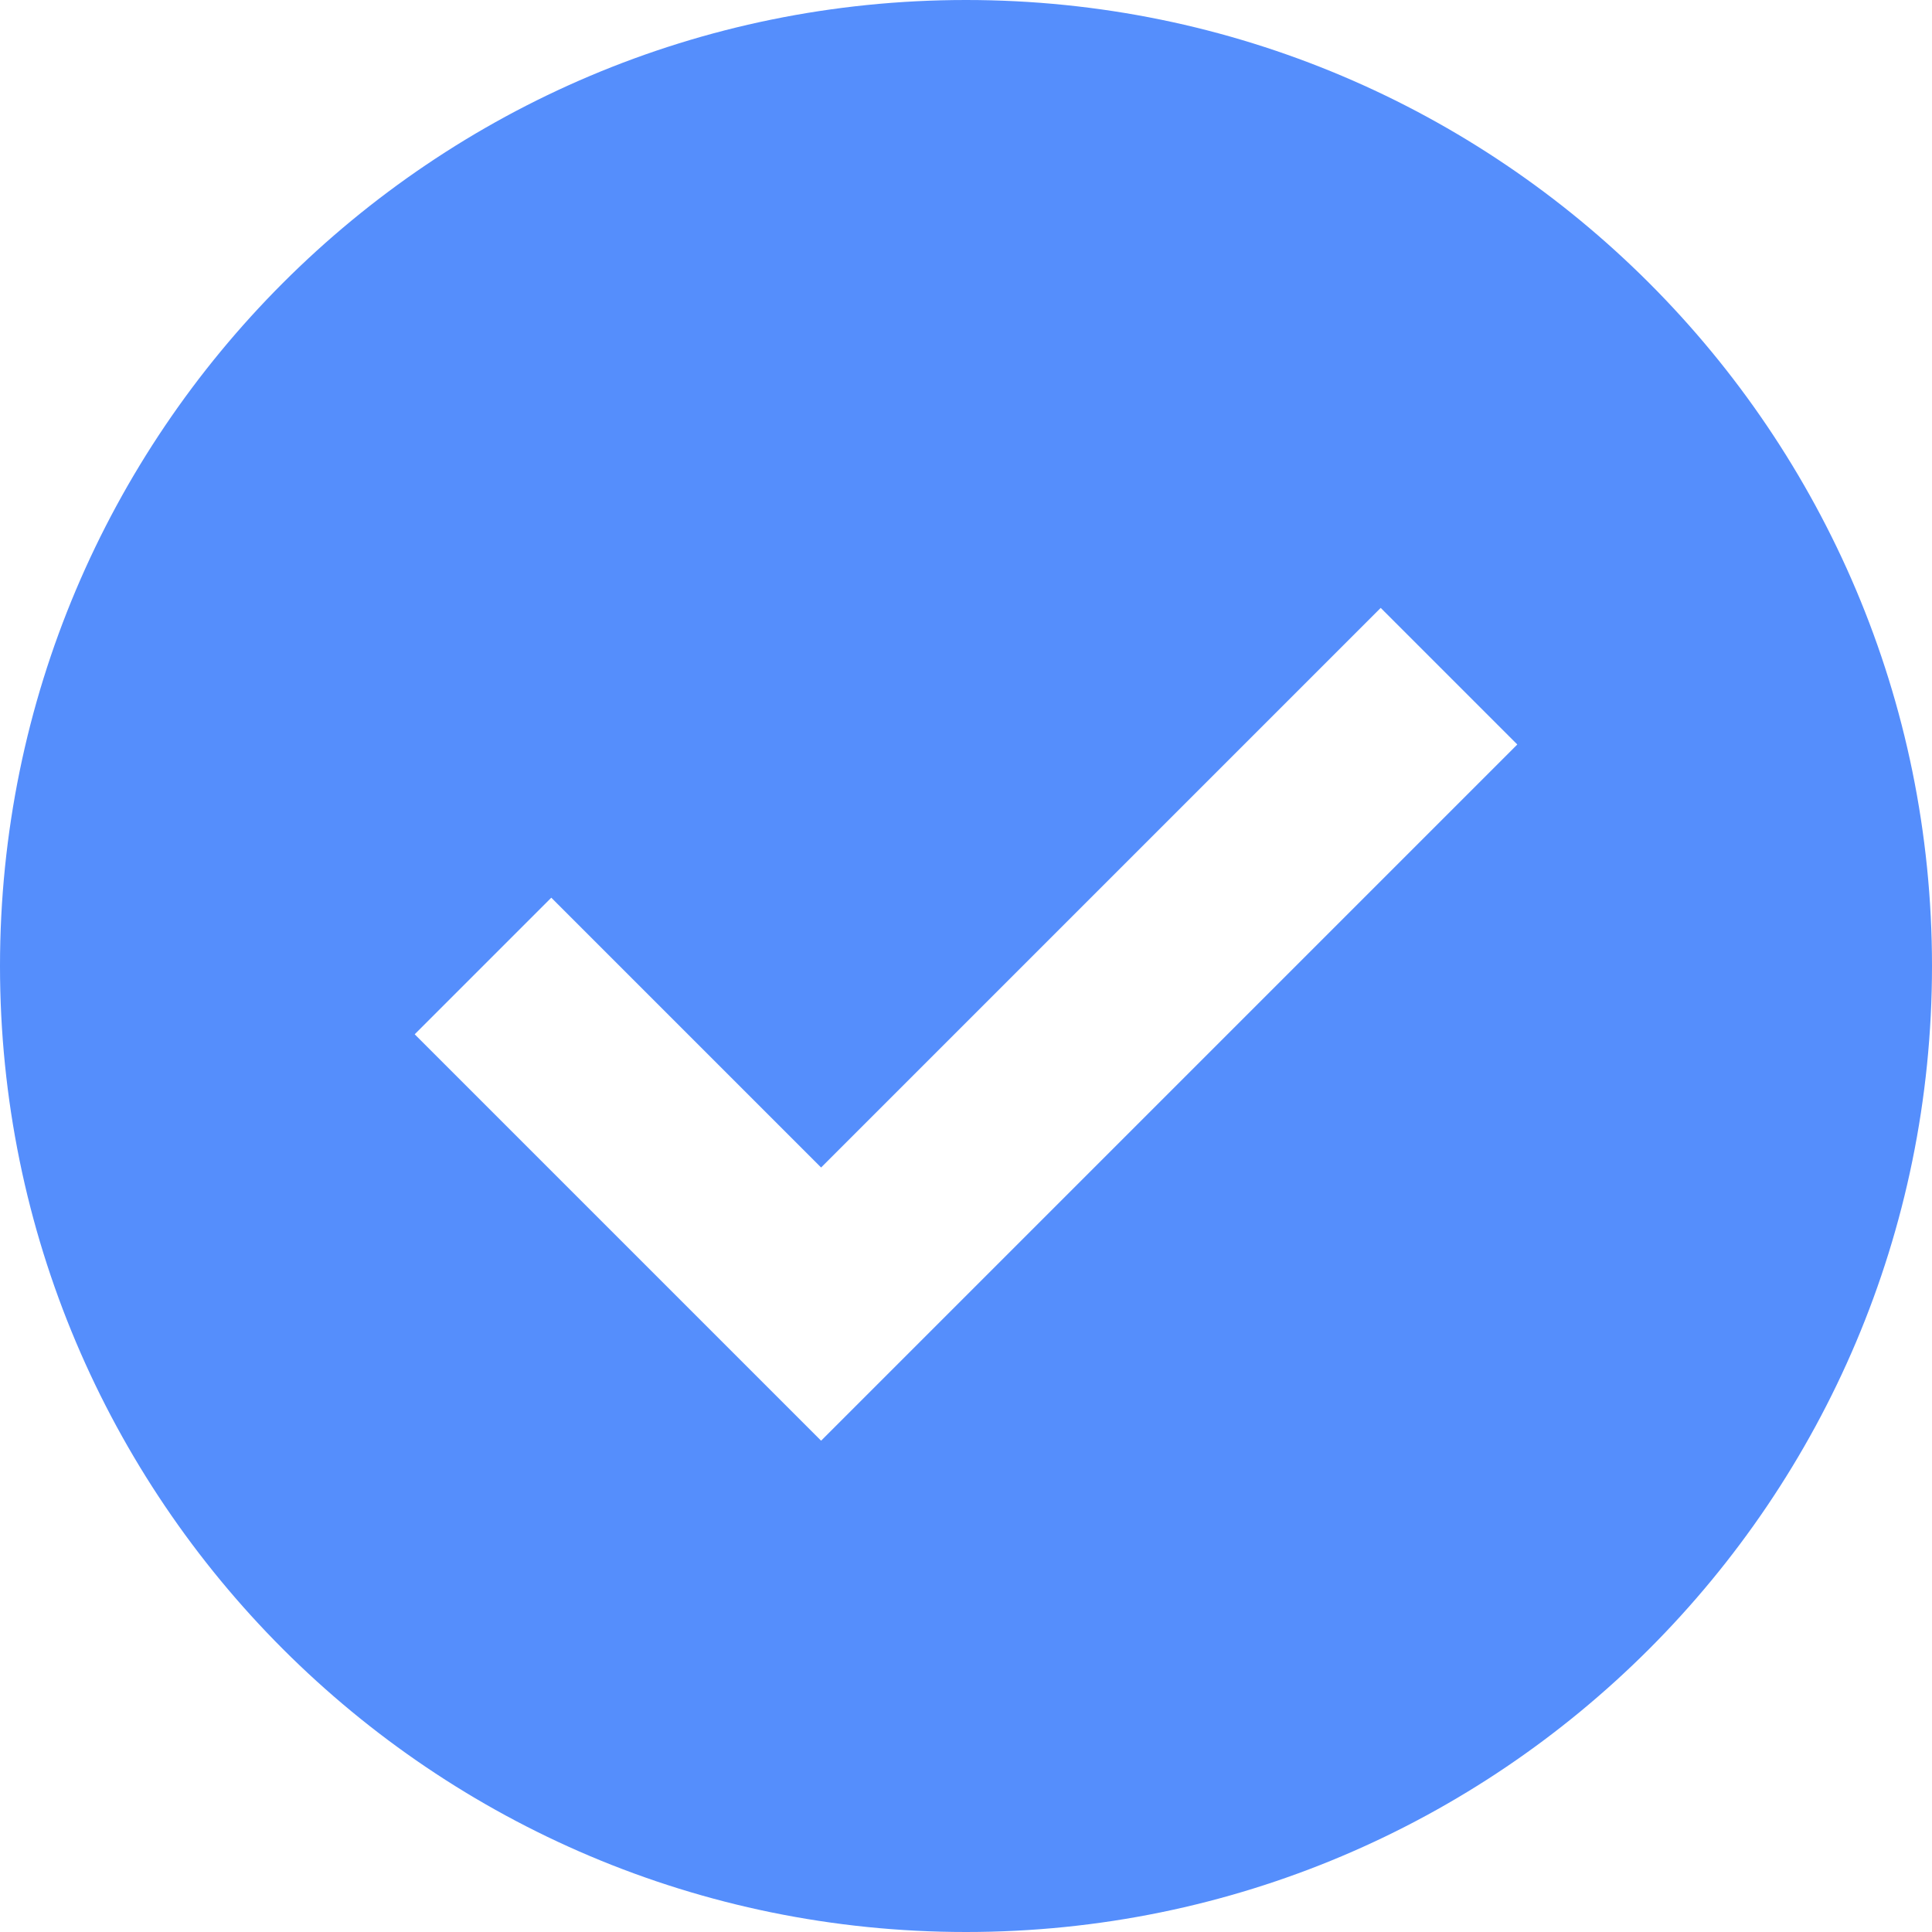 <svg width="20" height="20" viewBox="0 0 20 20" fill="none" xmlns="http://www.w3.org/2000/svg">
<path fill-rule="evenodd" clip-rule="evenodd" d="M10 0C4.477 0 0 4.477 0 10C0 15.523 4.477 20 10 20C15.523 20 20 15.523 20 10C20 4.477 15.523 0 10 0ZM9.207 14.207L15.707 7.707L14.293 6.293L8.5 12.086L5.707 9.293L4.293 10.707L7.793 14.207L8.5 14.914L9.207 14.207Z" fill="#558EFC"/>
</svg>

